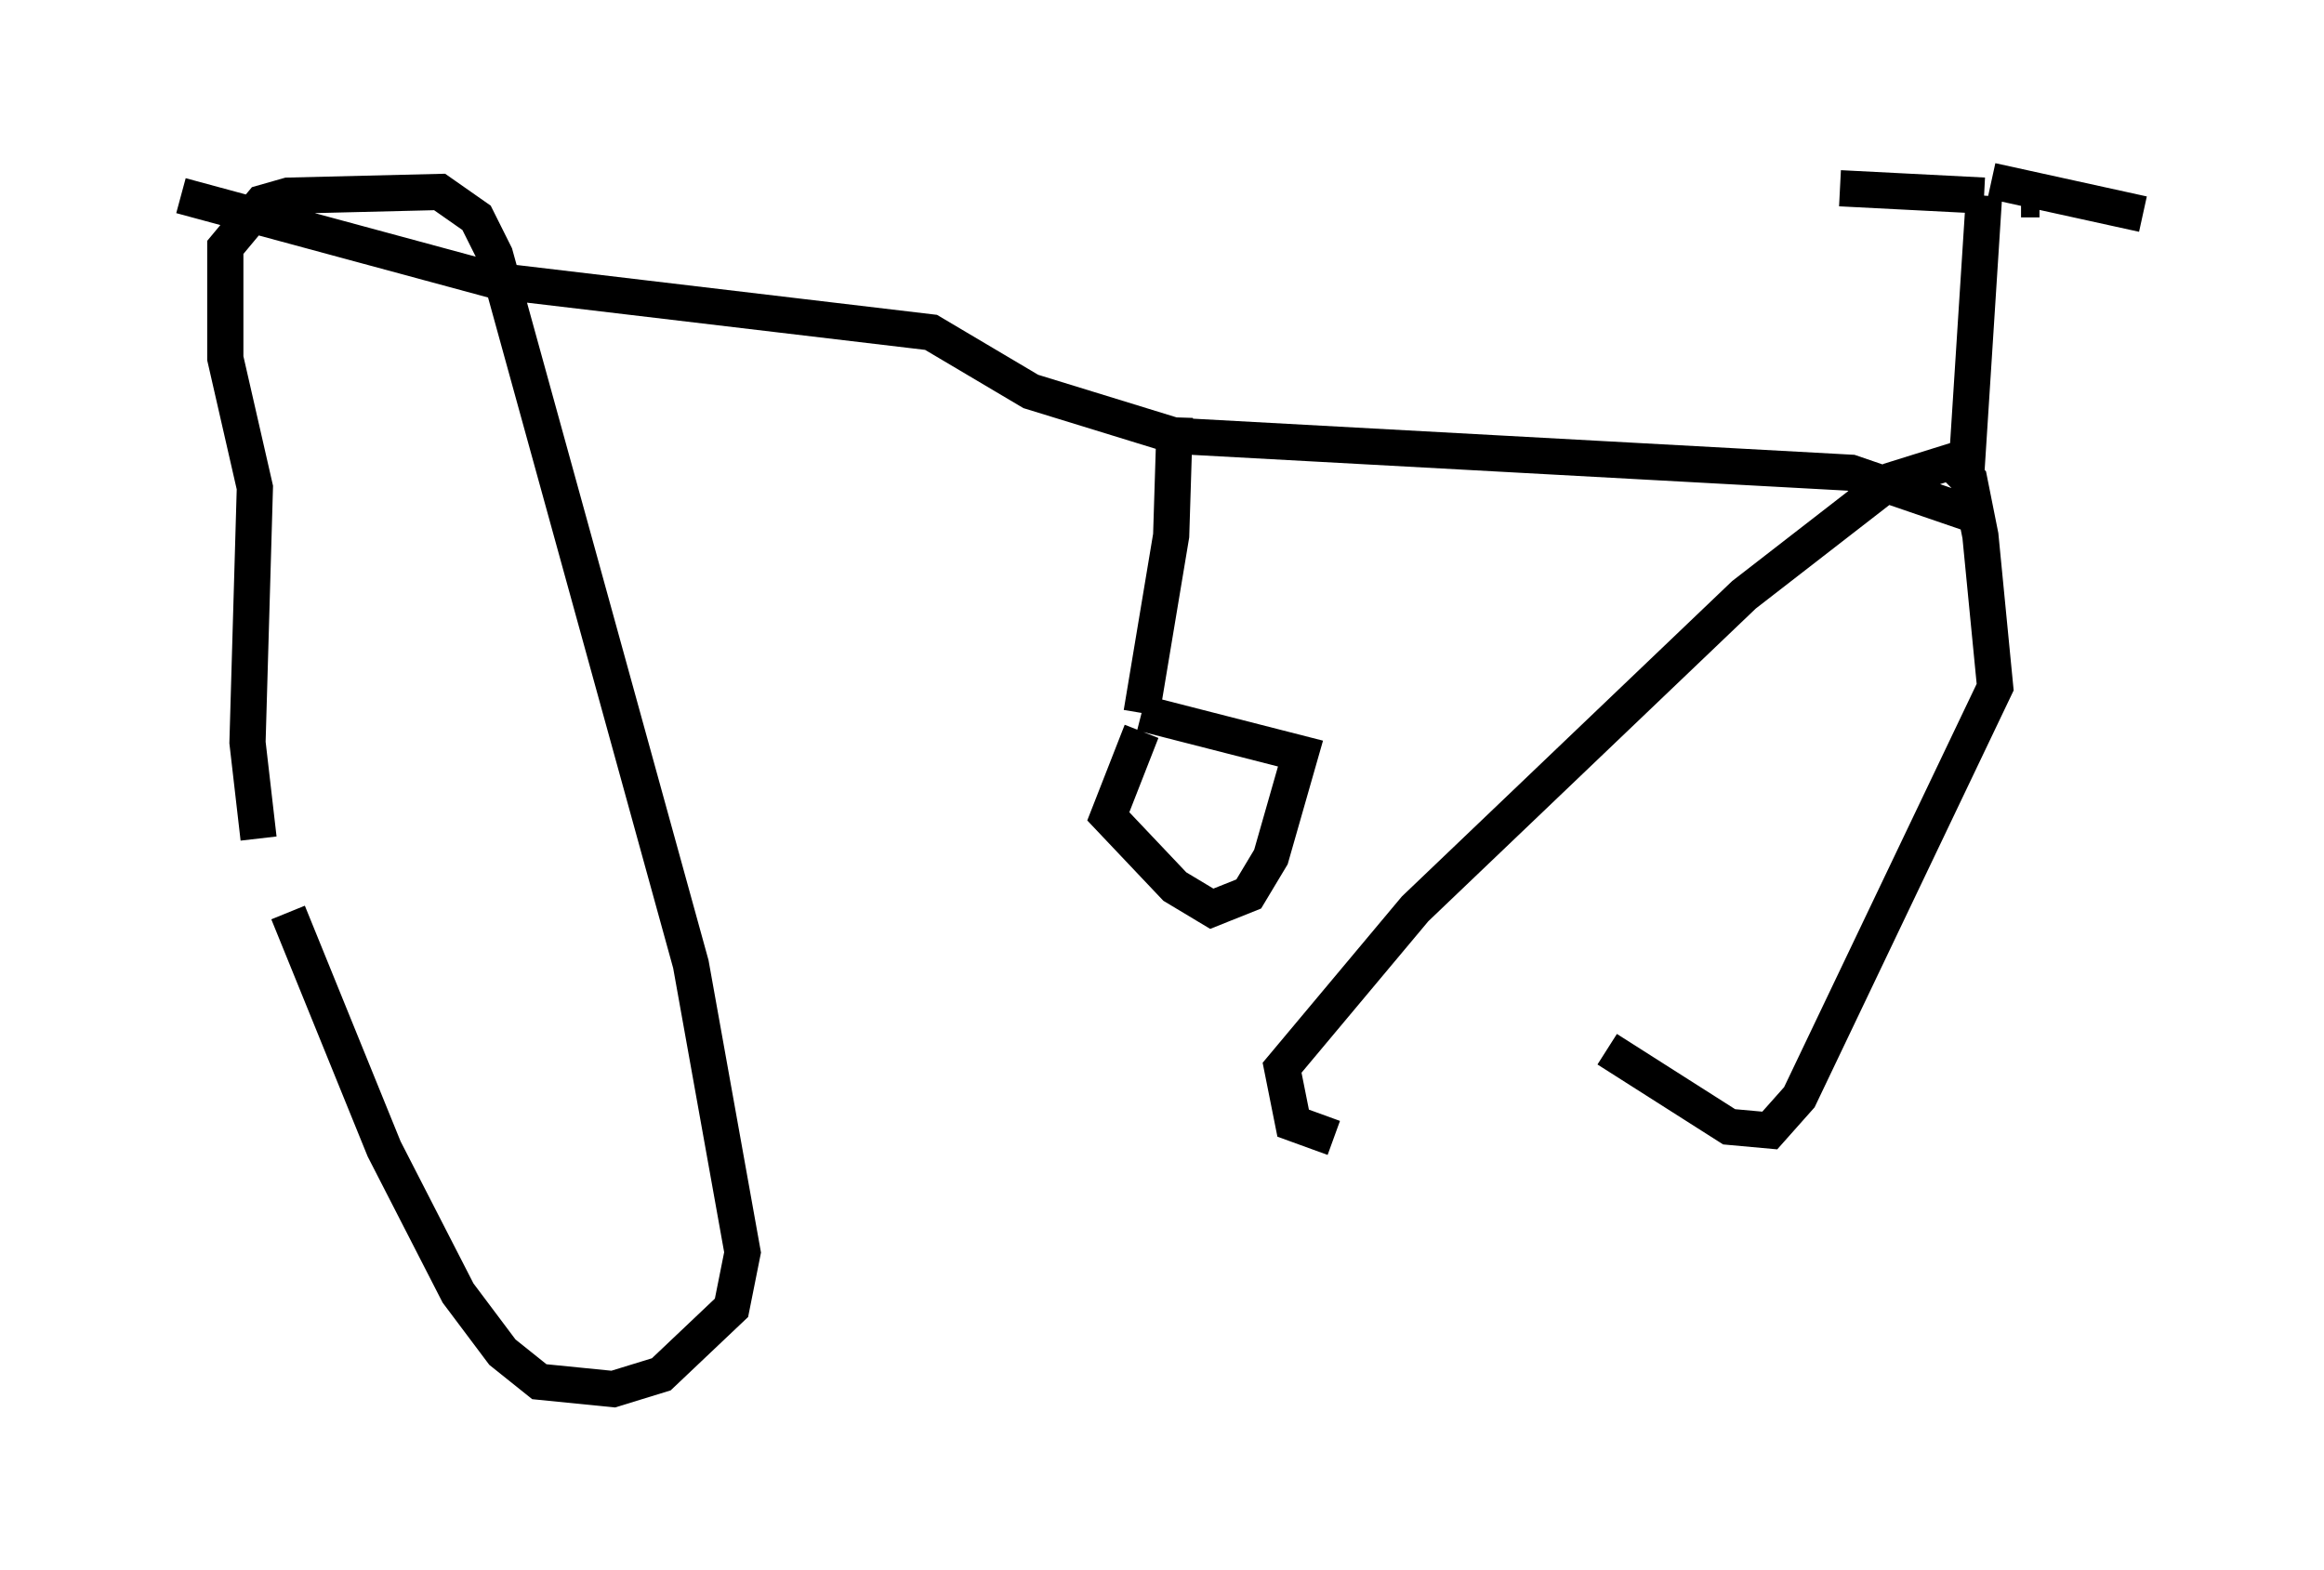 <?xml version="1.0" encoding="utf-8" ?>
<svg baseProfile="full" height="43.382" version="1.1" width="64.207" xmlns="http://www.w3.org/2000/svg" xmlns:ev="http://www.w3.org/2001/xml-events" xmlns:xlink="http://www.w3.org/1999/xlink"><defs /><rect fill="white" height="43.382" width="64.207" x="0" y="0" /><path d="M46.14, 30.623 m-9.29, 0.817 l-1.123, -0.408 -0.306, -1.531 l3.675, -4.39 9.086, -8.677 l4.083, -3.165 1.633, -0.51 l0.51, 0.51 0.306, 1.531 l0.408, 4.185 -5.41, 11.331 l-0.817, 0.919 -1.123, -0.102 l-3.369, -2.144 m-32.769, -13.067 m-3.675, 9.29 l2.654, 6.533 2.042, 3.981 l1.225, 1.633 1.021, 0.817 l2.042, 0.204 1.327, -0.408 l1.94, -1.838 0.306, -1.531 l-1.429, -7.963 -5.41, -19.6 l-0.51, -1.021 -1.021, -0.715 l-4.185, 0.102 -0.715, 0.204 l-1.021, 1.225 0.0, 3.063 l0.817, 3.573 -0.204, 7.044 l0.306, 2.654 m-2.144, -17.763 l8.677, 2.348 12.046, 1.429 l2.756, 1.633 3.981, 1.225 l18.681, 1.021 3.573, 1.225 m-0.408, -0.919 l0.51, -7.963 m0.0, 0.0 l-3.981, -0.204 m5.002, 0.306 l0.51, 0.0 m-1.327, -0.51 l4.185, 0.919 m-26.746, 5.615 l-0.102, 3.267 -0.817, 4.9 m0.0, 0.0 l4.39, 1.123 -0.817, 2.858 l-0.613, 1.021 -1.021, 0.408 l-1.021, -0.613 -1.838, -1.94 l0.919, -2.348 " fill="none" stroke="black" stroke-width="1" /></svg>